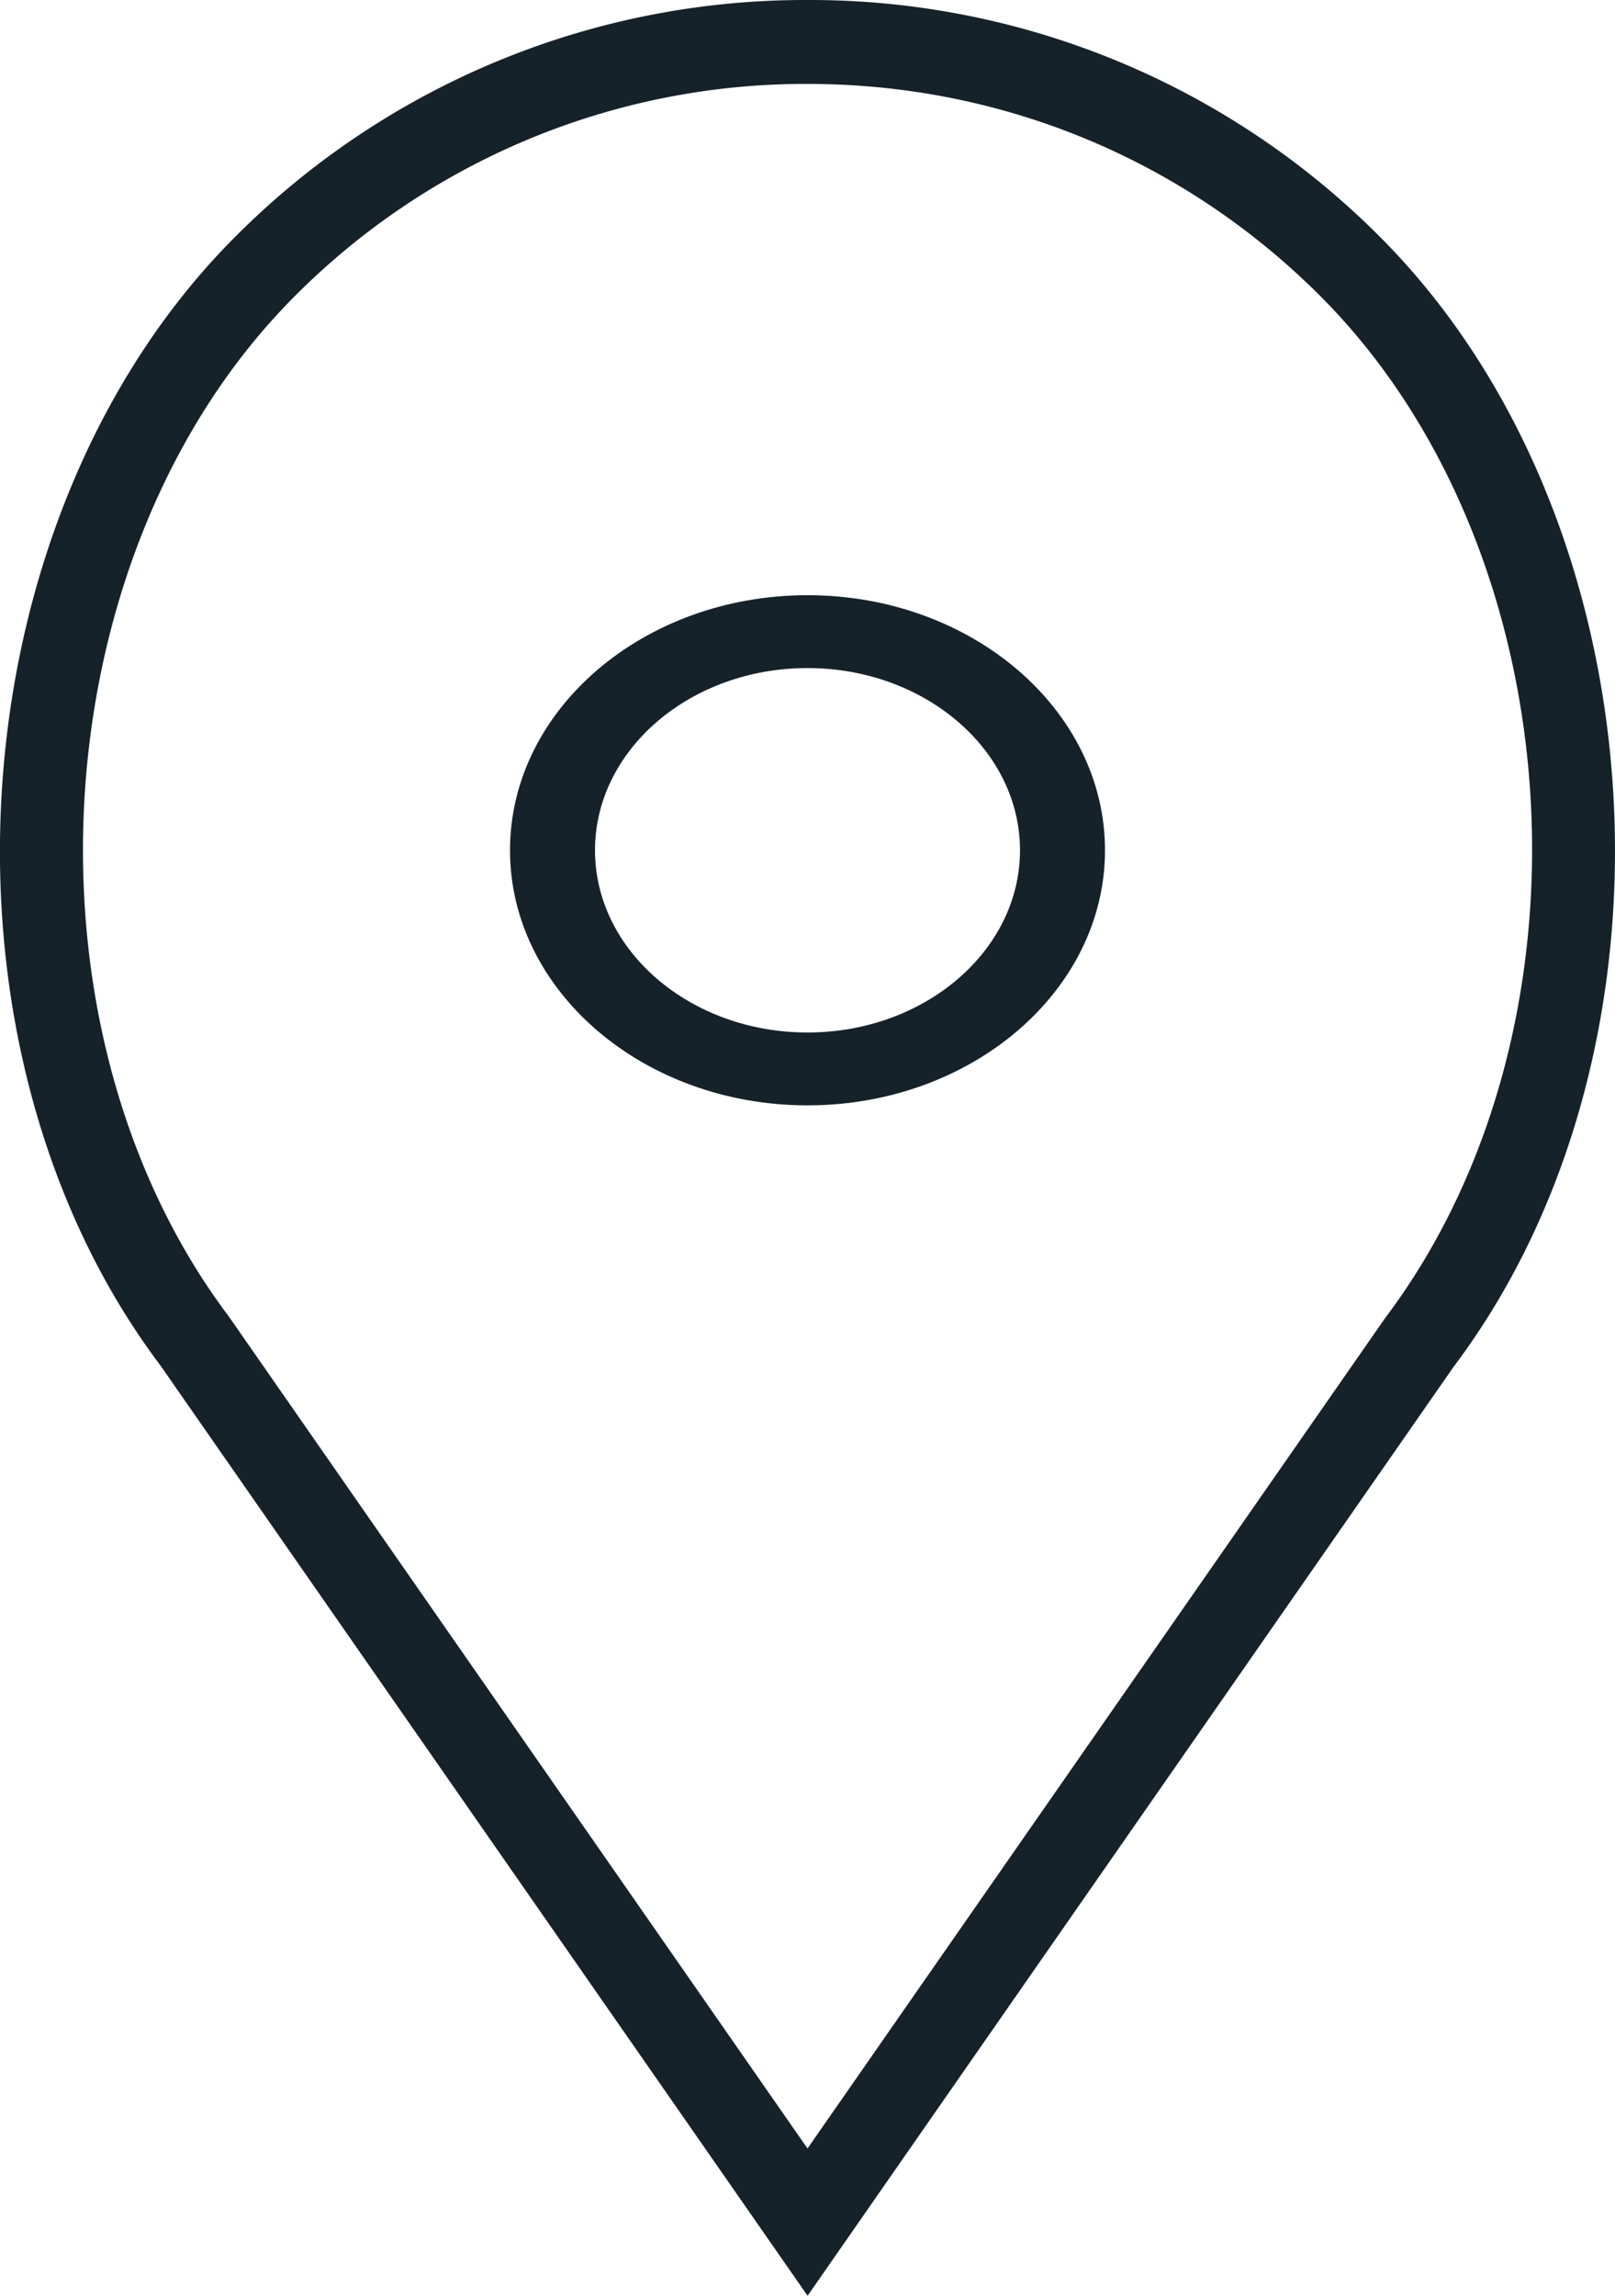 <svg width="19" height="27" viewBox="0 0 19 27" fill="none" xmlns="http://www.w3.org/2000/svg"><path d="M9.5 7C7.57 7 6 8.346 6 10s1.57 3 3.5 3 3.5-1.346 3.5-3-1.57-3-3.5-3zm0 5.143C8.121 12.143 7 11.182 7 10s1.121-2.143 2.5-2.143S12 8.818 12 10s-1.121 2.143-2.5 2.143z" fill="#16222A"/><path d="M16.219 2.77A9.461 9.461 0 0 0 9.5 0a9.46 9.46 0 0 0-6.718 2.77c-3.32 3.304-3.733 9.522-.894 13.29L9.501 27l7.6-10.925c2.851-3.783 2.439-10-.882-13.305zm.079 12.728L9.5 25.268l-6.808-9.785C.118 12.065.487 6.45 3.484 3.467A8.474 8.474 0 0 1 9.501.987c2.273 0 4.41.88 6.017 2.48 2.998 2.983 3.367 8.598.78 12.031z" fill="#16222A"/></svg>